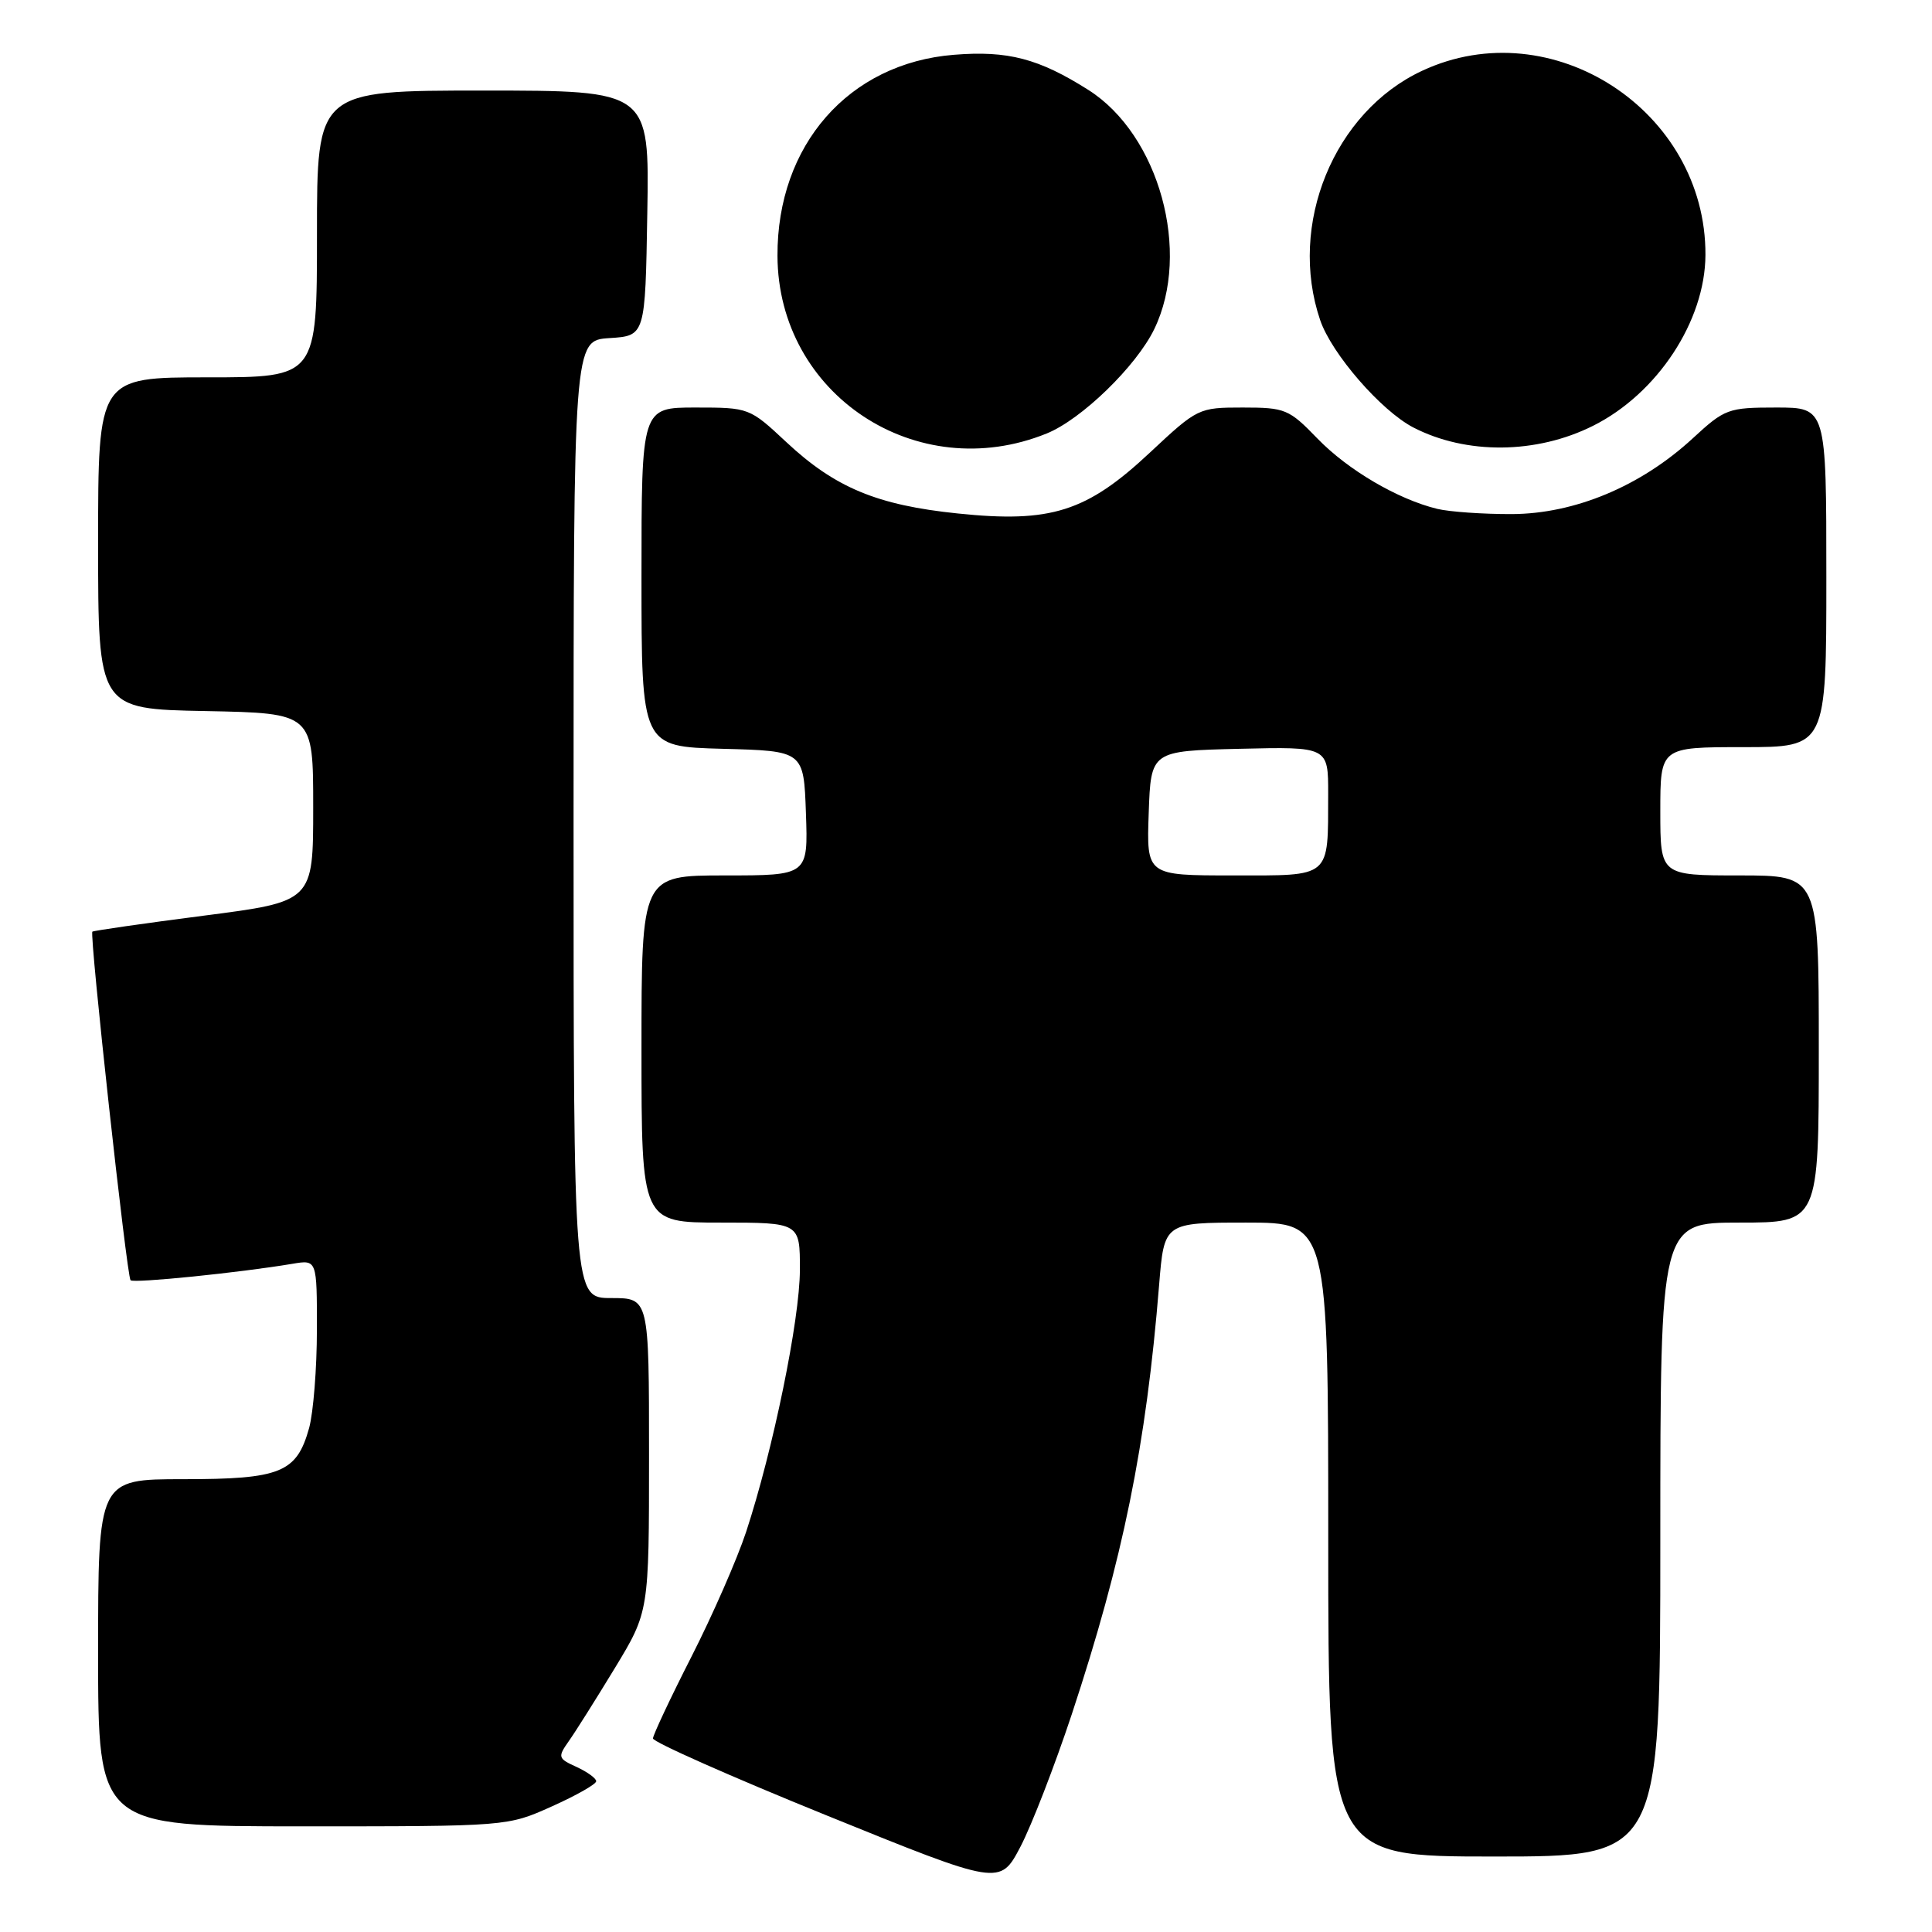 <?xml version="1.0" encoding="UTF-8" standalone="no"?>
<!DOCTYPE svg PUBLIC "-//W3C//DTD SVG 1.1//EN" "http://www.w3.org/Graphics/SVG/1.1/DTD/svg11.dtd" >
<svg xmlns="http://www.w3.org/2000/svg" xmlns:xlink="http://www.w3.org/1999/xlink" version="1.1" viewBox="0 0 256 256">
 <g >
 <path fill="currentColor"
d=" M 142.01 227.17 C 148.81 206.59 151.87 191.56 153.59 170.25 C 154.26 162.00 154.26 162.00 165.13 162.00 C 176.00 162.00 176.00 162.00 176.00 204.00 C 176.00 246.00 176.00 246.00 198.00 246.00 C 220.00 246.00 220.00 246.00 220.00 204.00 C 220.00 162.00 220.00 162.00 230.50 162.00 C 241.00 162.00 241.00 162.00 241.00 139.00 C 241.00 116.00 241.00 116.00 230.50 116.00 C 220.00 116.00 220.00 116.00 220.00 107.50 C 220.00 99.00 220.00 99.00 231.00 99.00 C 242.00 99.00 242.00 99.00 242.00 76.50 C 242.00 54.00 242.00 54.00 235.36 54.00 C 228.98 54.00 228.55 54.16 224.29 58.09 C 217.41 64.43 208.66 68.09 200.30 68.12 C 196.50 68.13 192.07 67.82 190.45 67.43 C 185.22 66.16 178.60 62.28 174.55 58.09 C 170.80 54.21 170.29 54.00 164.67 54.00 C 158.82 54.00 158.68 54.07 152.38 59.96 C 143.99 67.82 139.25 69.32 126.93 68.04 C 116.22 66.94 110.64 64.61 104.18 58.57 C 99.32 54.03 99.25 54.00 92.15 54.00 C 85.00 54.00 85.00 54.00 85.00 76.47 C 85.00 98.93 85.00 98.93 95.75 99.22 C 106.50 99.50 106.50 99.50 106.79 107.75 C 107.08 116.00 107.08 116.00 96.04 116.00 C 85.00 116.00 85.00 116.00 85.00 139.00 C 85.00 162.00 85.00 162.00 95.50 162.00 C 106.00 162.00 106.00 162.00 105.99 168.25 C 105.98 174.86 102.44 192.11 98.86 203.00 C 97.68 206.57 94.43 214.00 91.63 219.50 C 88.83 225.00 86.54 229.88 86.52 230.35 C 86.51 230.82 96.85 235.41 109.50 240.54 C 132.50 249.87 132.50 249.87 135.22 244.69 C 136.71 241.83 139.76 233.95 142.01 227.17 Z  M 73.12 239.36 C 76.36 237.91 79.00 236.41 79.00 236.02 C 79.00 235.64 77.83 234.79 76.40 234.13 C 73.93 233.01 73.88 232.83 75.36 230.72 C 76.23 229.50 78.97 225.14 81.47 221.03 C 86.00 213.56 86.00 213.56 86.00 192.78 C 86.00 172.00 86.00 172.00 81.00 172.00 C 76.00 172.00 76.00 172.00 76.00 108.55 C 76.00 45.11 76.00 45.11 80.75 44.80 C 85.50 44.50 85.50 44.50 85.77 28.25 C 86.05 12.00 86.05 12.00 64.02 12.00 C 42.00 12.00 42.00 12.00 42.00 31.00 C 42.00 50.00 42.00 50.00 27.50 50.00 C 13.00 50.00 13.00 50.00 13.00 71.97 C 13.00 93.95 13.00 93.95 27.25 94.22 C 41.50 94.50 41.50 94.50 41.50 106.98 C 41.50 119.46 41.50 119.46 27.00 121.33 C 19.02 122.36 12.38 123.32 12.24 123.45 C 11.83 123.82 16.80 169.13 17.30 169.64 C 17.73 170.06 31.72 168.64 38.75 167.46 C 42.00 166.91 42.00 166.91 41.99 176.20 C 41.99 181.32 41.52 187.17 40.96 189.22 C 39.31 195.14 37.19 196.00 24.28 196.00 C 13.00 196.00 13.00 196.00 13.00 219.00 C 13.00 242.00 13.00 242.00 40.12 242.00 C 67.25 242.00 67.25 242.00 73.12 239.36 Z  M 138.69 57.44 C 143.30 55.58 150.57 48.52 152.95 43.60 C 157.88 33.41 153.60 17.87 144.22 11.92 C 137.65 7.76 133.55 6.68 126.40 7.26 C 112.47 8.37 102.96 19.21 103.02 33.90 C 103.09 52.28 121.47 64.42 138.69 57.44 Z  M 211.09 56.42 C 219.61 52.16 225.94 42.54 225.98 33.79 C 226.07 14.68 205.62 1.37 188.46 9.37 C 176.74 14.82 170.62 29.76 174.93 42.42 C 176.45 46.88 183.01 54.43 187.27 56.64 C 194.28 60.26 203.58 60.18 211.09 56.42 Z  M 152.21 107.75 C 152.50 99.50 152.50 99.50 164.25 99.22 C 176.00 98.94 176.00 98.94 175.99 105.22 C 175.96 116.47 176.51 116.00 163.34 116.00 C 151.92 116.00 151.92 116.00 152.21 107.75 Z "/>
</g>
</svg>